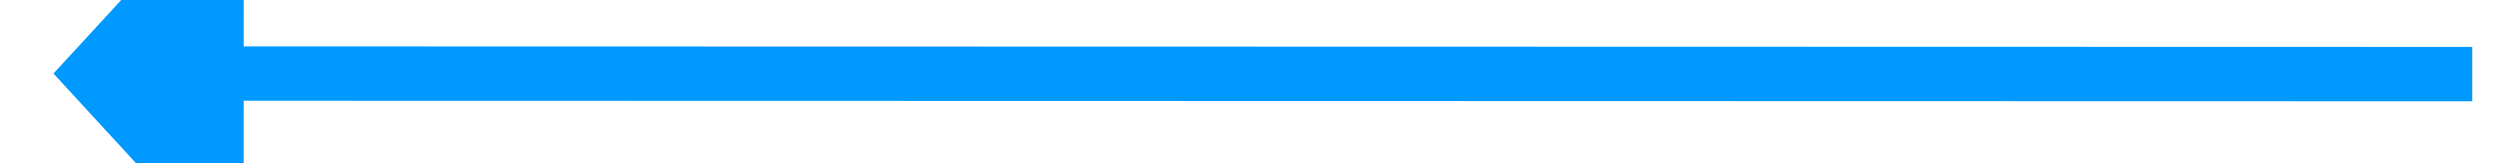 ﻿<?xml version="1.0" encoding="utf-8"?>
<svg version="1.1" xmlns:xlink="http://www.w3.org/1999/xlink" width="92px" height="6px" viewBox="810 318  92 6" xmlns="http://www.w3.org/2000/svg">
  <g transform="matrix(1 -0.011 0.011 1 -3.552 9.638 )">
    <path d="M 901 321  L 818 320.067  " stroke-width="2" stroke="#0099ff" fill="none" />
    <path d="M 819.085 312.479  L 812 320  L 818.914 327.678  L 819.085 312.479  Z " fill-rule="nonzero" fill="#0099ff" stroke="none" />
  </g>
</svg>